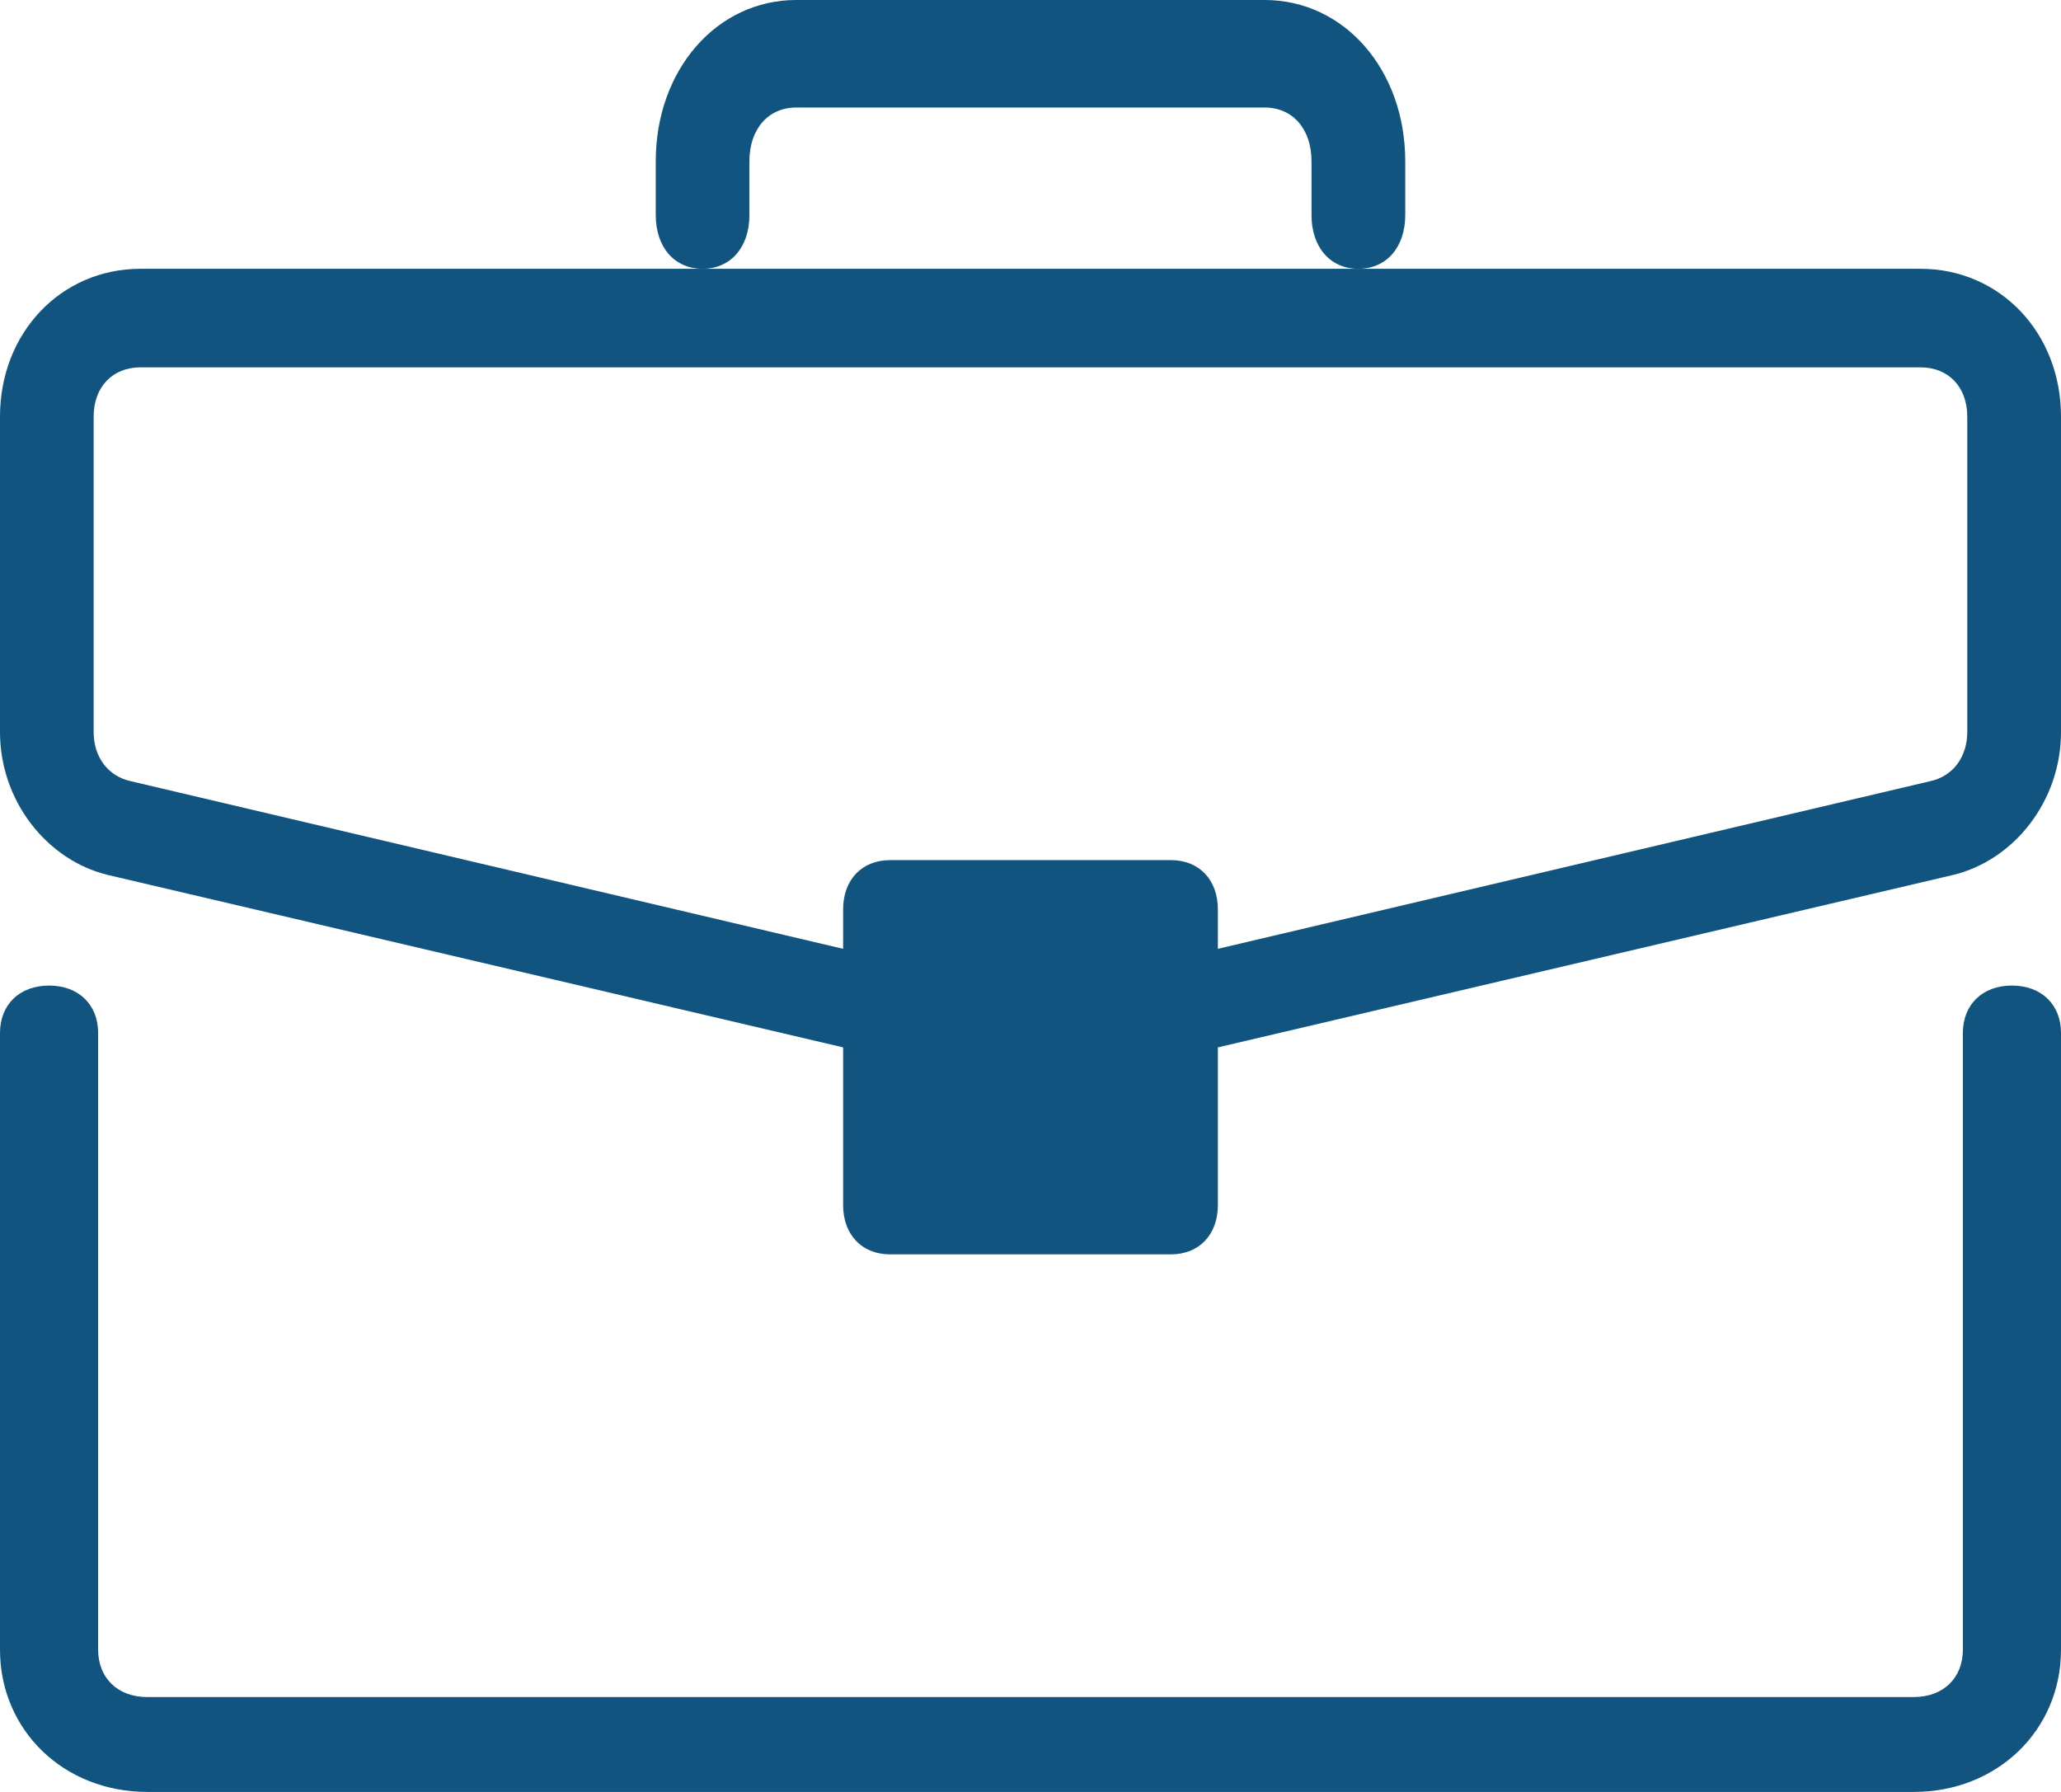 <?xml version="1.0" encoding="utf-8"?>
<svg viewBox="0 0 23 20" version="1.1" xmlns:xlink="http://www.w3.org/1999/xlink" xmlns="http://www.w3.org/2000/svg">
  <g id="briefcase">
    <path d="M22.452 0C22.124 0 21.905 0.212 21.905 0.529L21.905 7.412C21.905 7.729 21.686 7.941 21.357 7.941L1.643 7.941C1.314 7.941 1.095 7.729 1.095 7.412L1.095 0.529C1.095 0.212 0.876 0 0.548 0C0.219 0 0 0.212 0 0.529L0 7.412C0 8.312 0.712 9 1.643 9L21.357 9C22.288 9 23 8.312 23 7.412L23 0.529C23 0.212 22.781 0 22.452 0" transform="translate(0 11)" id="Fill-1" fill="#10547F" stroke="none" />
    <path d="M21.954 5.17C21.954 5.445 21.798 5.665 21.536 5.72L13.591 7.59L13.591 7.15C13.591 6.82 13.382 6.6 13.068 6.6L9.932 6.6C9.618 6.6 9.409 6.82 9.409 7.15L9.409 7.59L1.464 5.72C1.202 5.665 1.045 5.445 1.045 5.17L1.045 1.65C1.045 1.32 1.255 1.1 1.568 1.1L21.432 1.1C21.745 1.1 21.954 1.32 21.954 1.65L21.954 5.17ZM10.454 9.9L12.546 9.9L12.546 7.7L10.454 7.7L10.454 9.9ZM21.432 0L1.568 0C0.68 0 0 0.715 0 1.65L0 5.17C0 5.94 0.523 6.6 1.202 6.765L9.409 8.69L9.409 10.45C9.409 10.78 9.618 11 9.932 11L13.068 11C13.382 11 13.591 10.78 13.591 10.45L13.591 8.69L21.798 6.765C22.477 6.6 23 5.94 23 5.17L23 1.65C23 0.715 22.32 0 21.432 0L21.432 0Z" transform="translate(0 3)" id="Fill-3" fill="#10547F" stroke="none" />
    <path d="M0.523 3C0.836 3 1.045 2.76 1.045 2.4L1.045 1.8C1.045 1.44 1.255 1.2 1.568 1.2L6.795 1.2C7.109 1.2 7.318 1.44 7.318 1.8L7.318 2.4C7.318 2.76 7.527 3 7.841 3C8.155 3 8.364 2.76 8.364 2.4L8.364 1.8C8.364 0.78 7.684 0 6.795 0L1.568 0C0.68 0 0 0.78 0 1.8L0 2.4C0 2.76 0.209 3 0.523 3" transform="translate(7.318 0)" id="Fill-5" fill="#10547F" stroke="none" />
  </g>
</svg>
